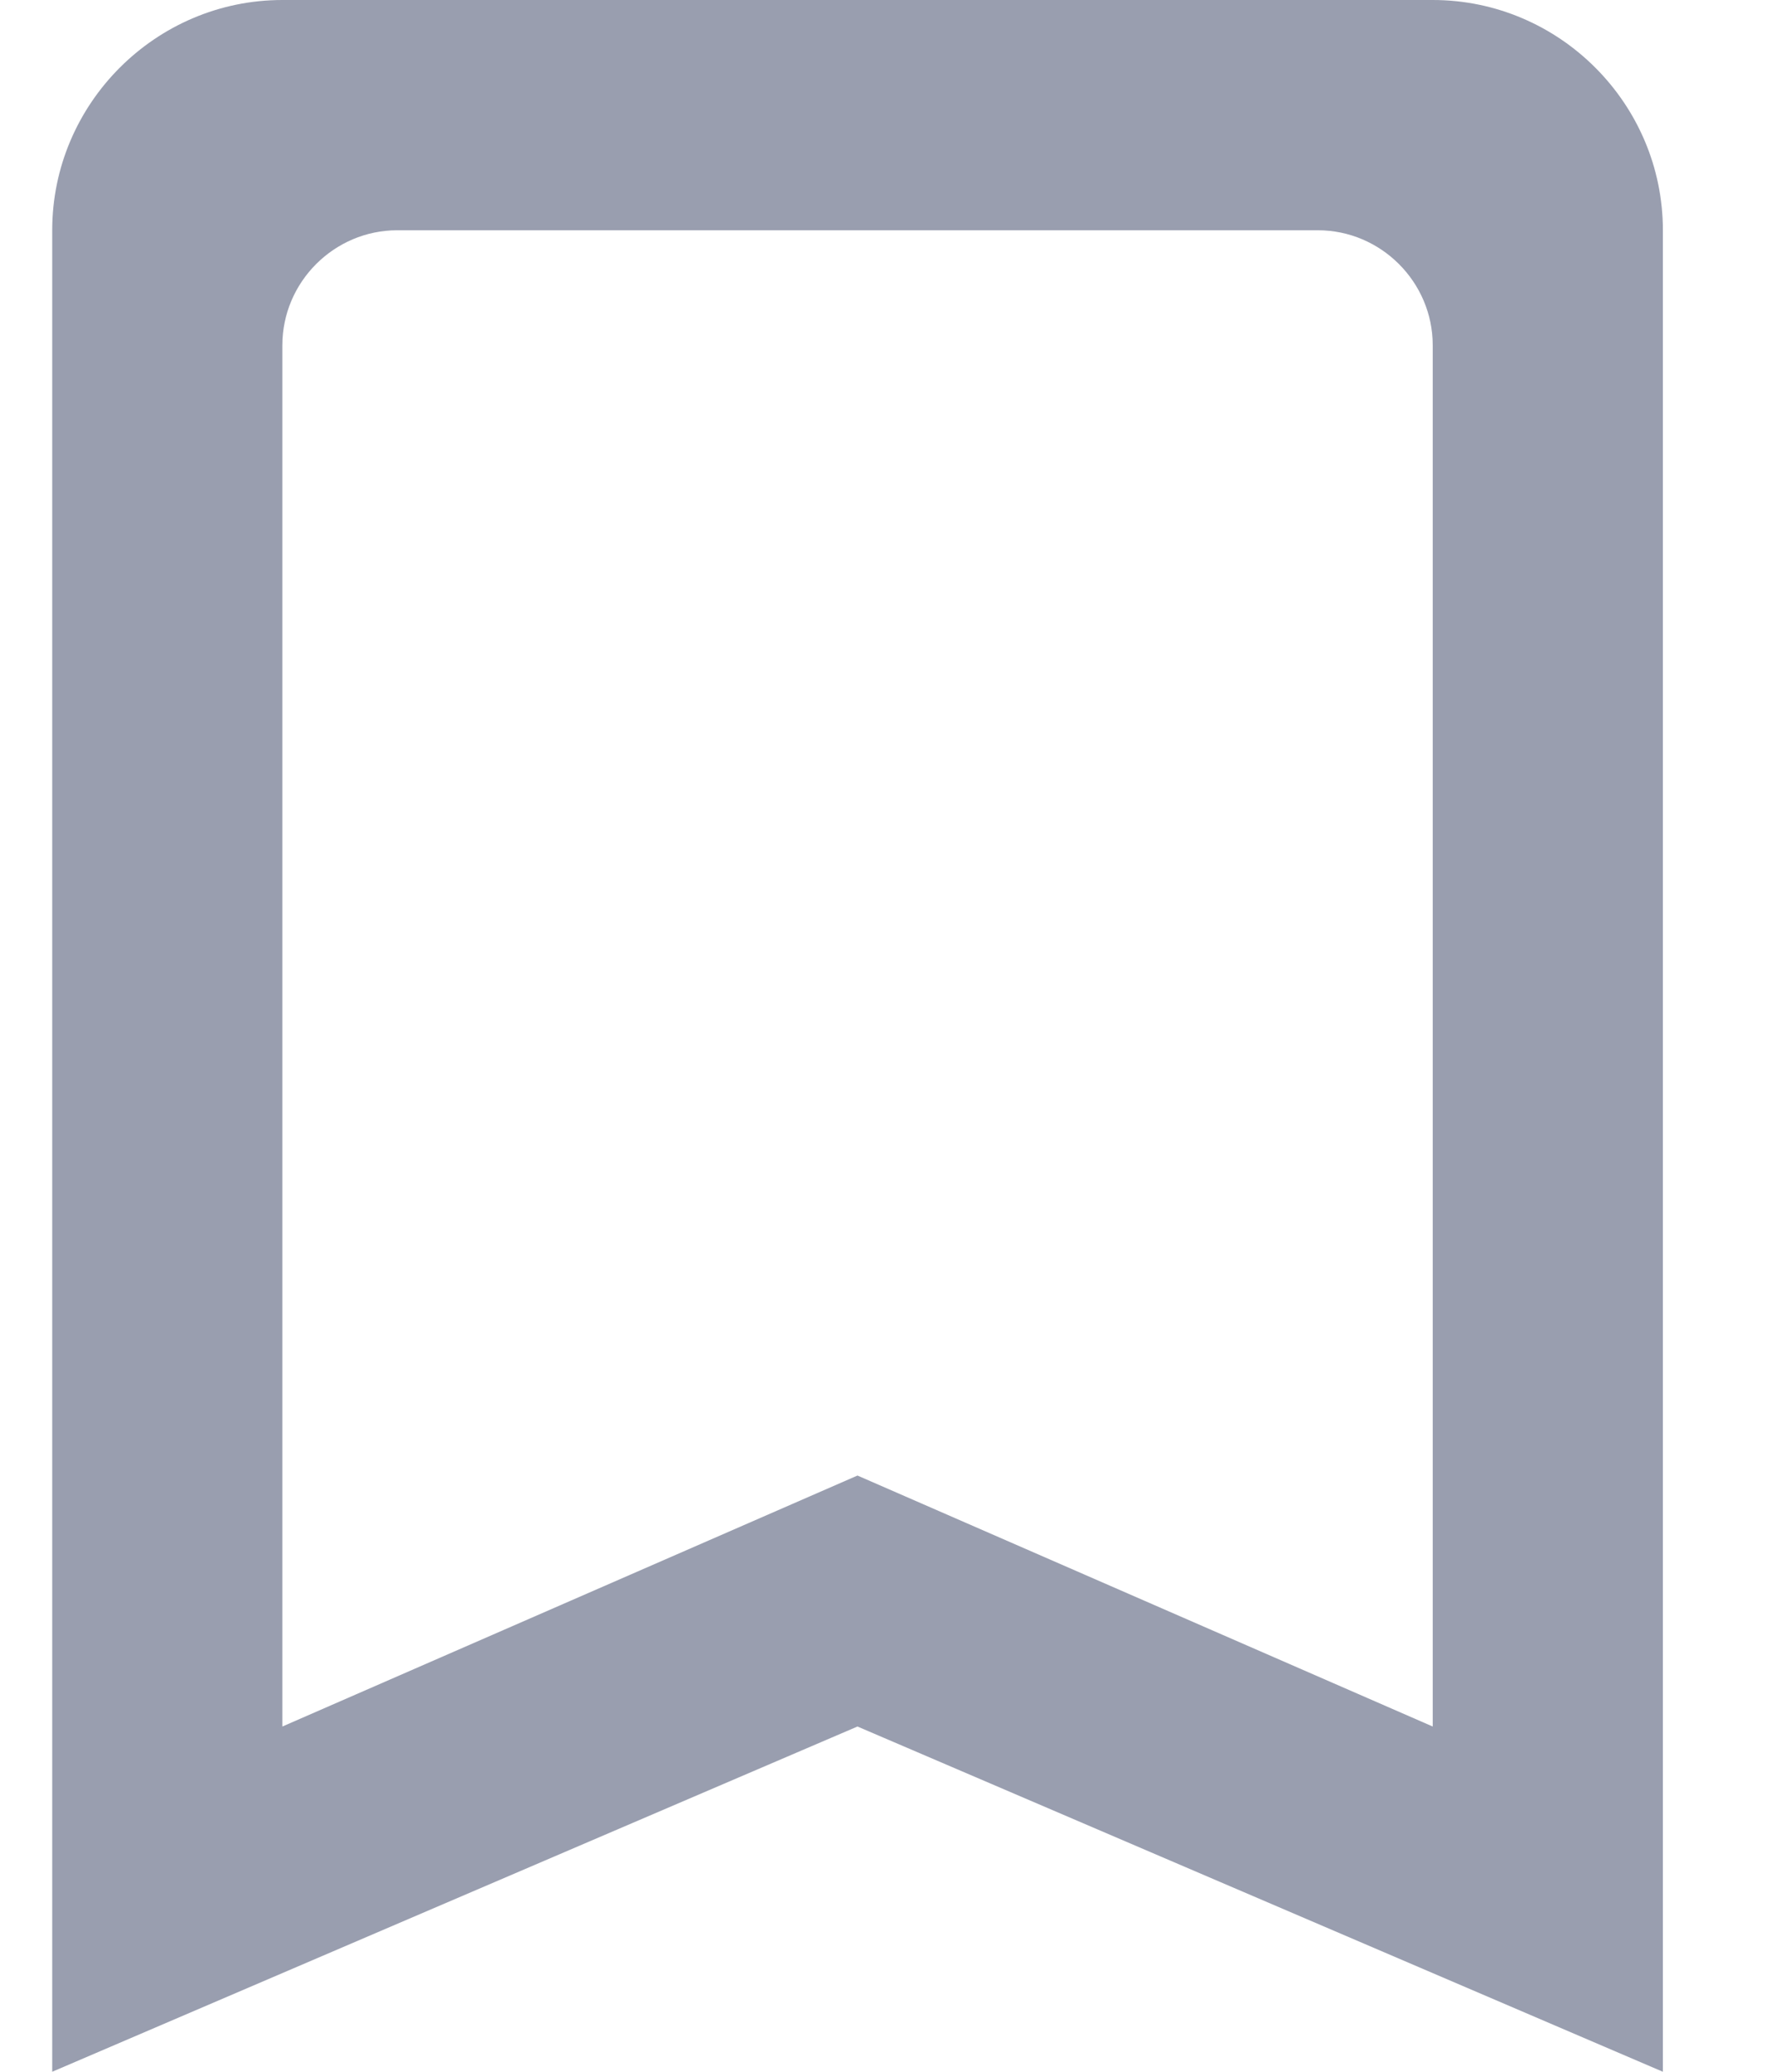 <svg width="12" height="14" viewBox="0 0 12 14" fill="none" xmlns="http://www.w3.org/2000/svg">
<path opacity="0.7" fill-rule="evenodd" clip-rule="evenodd" d="M1.909 0H9.686C10.542 0 11.242 0.7 11.242 1.556V14L5.797 11.667L0.353 14V1.556C0.353 0.7 1.053 0 1.909 0ZM5.797 9.971L9.686 11.667V2.333C9.686 1.906 9.336 1.556 8.909 1.556H2.686C2.259 1.556 1.909 1.906 1.909 2.333V11.667L5.797 9.971Z" fill="#6E768E"/>
</svg>
